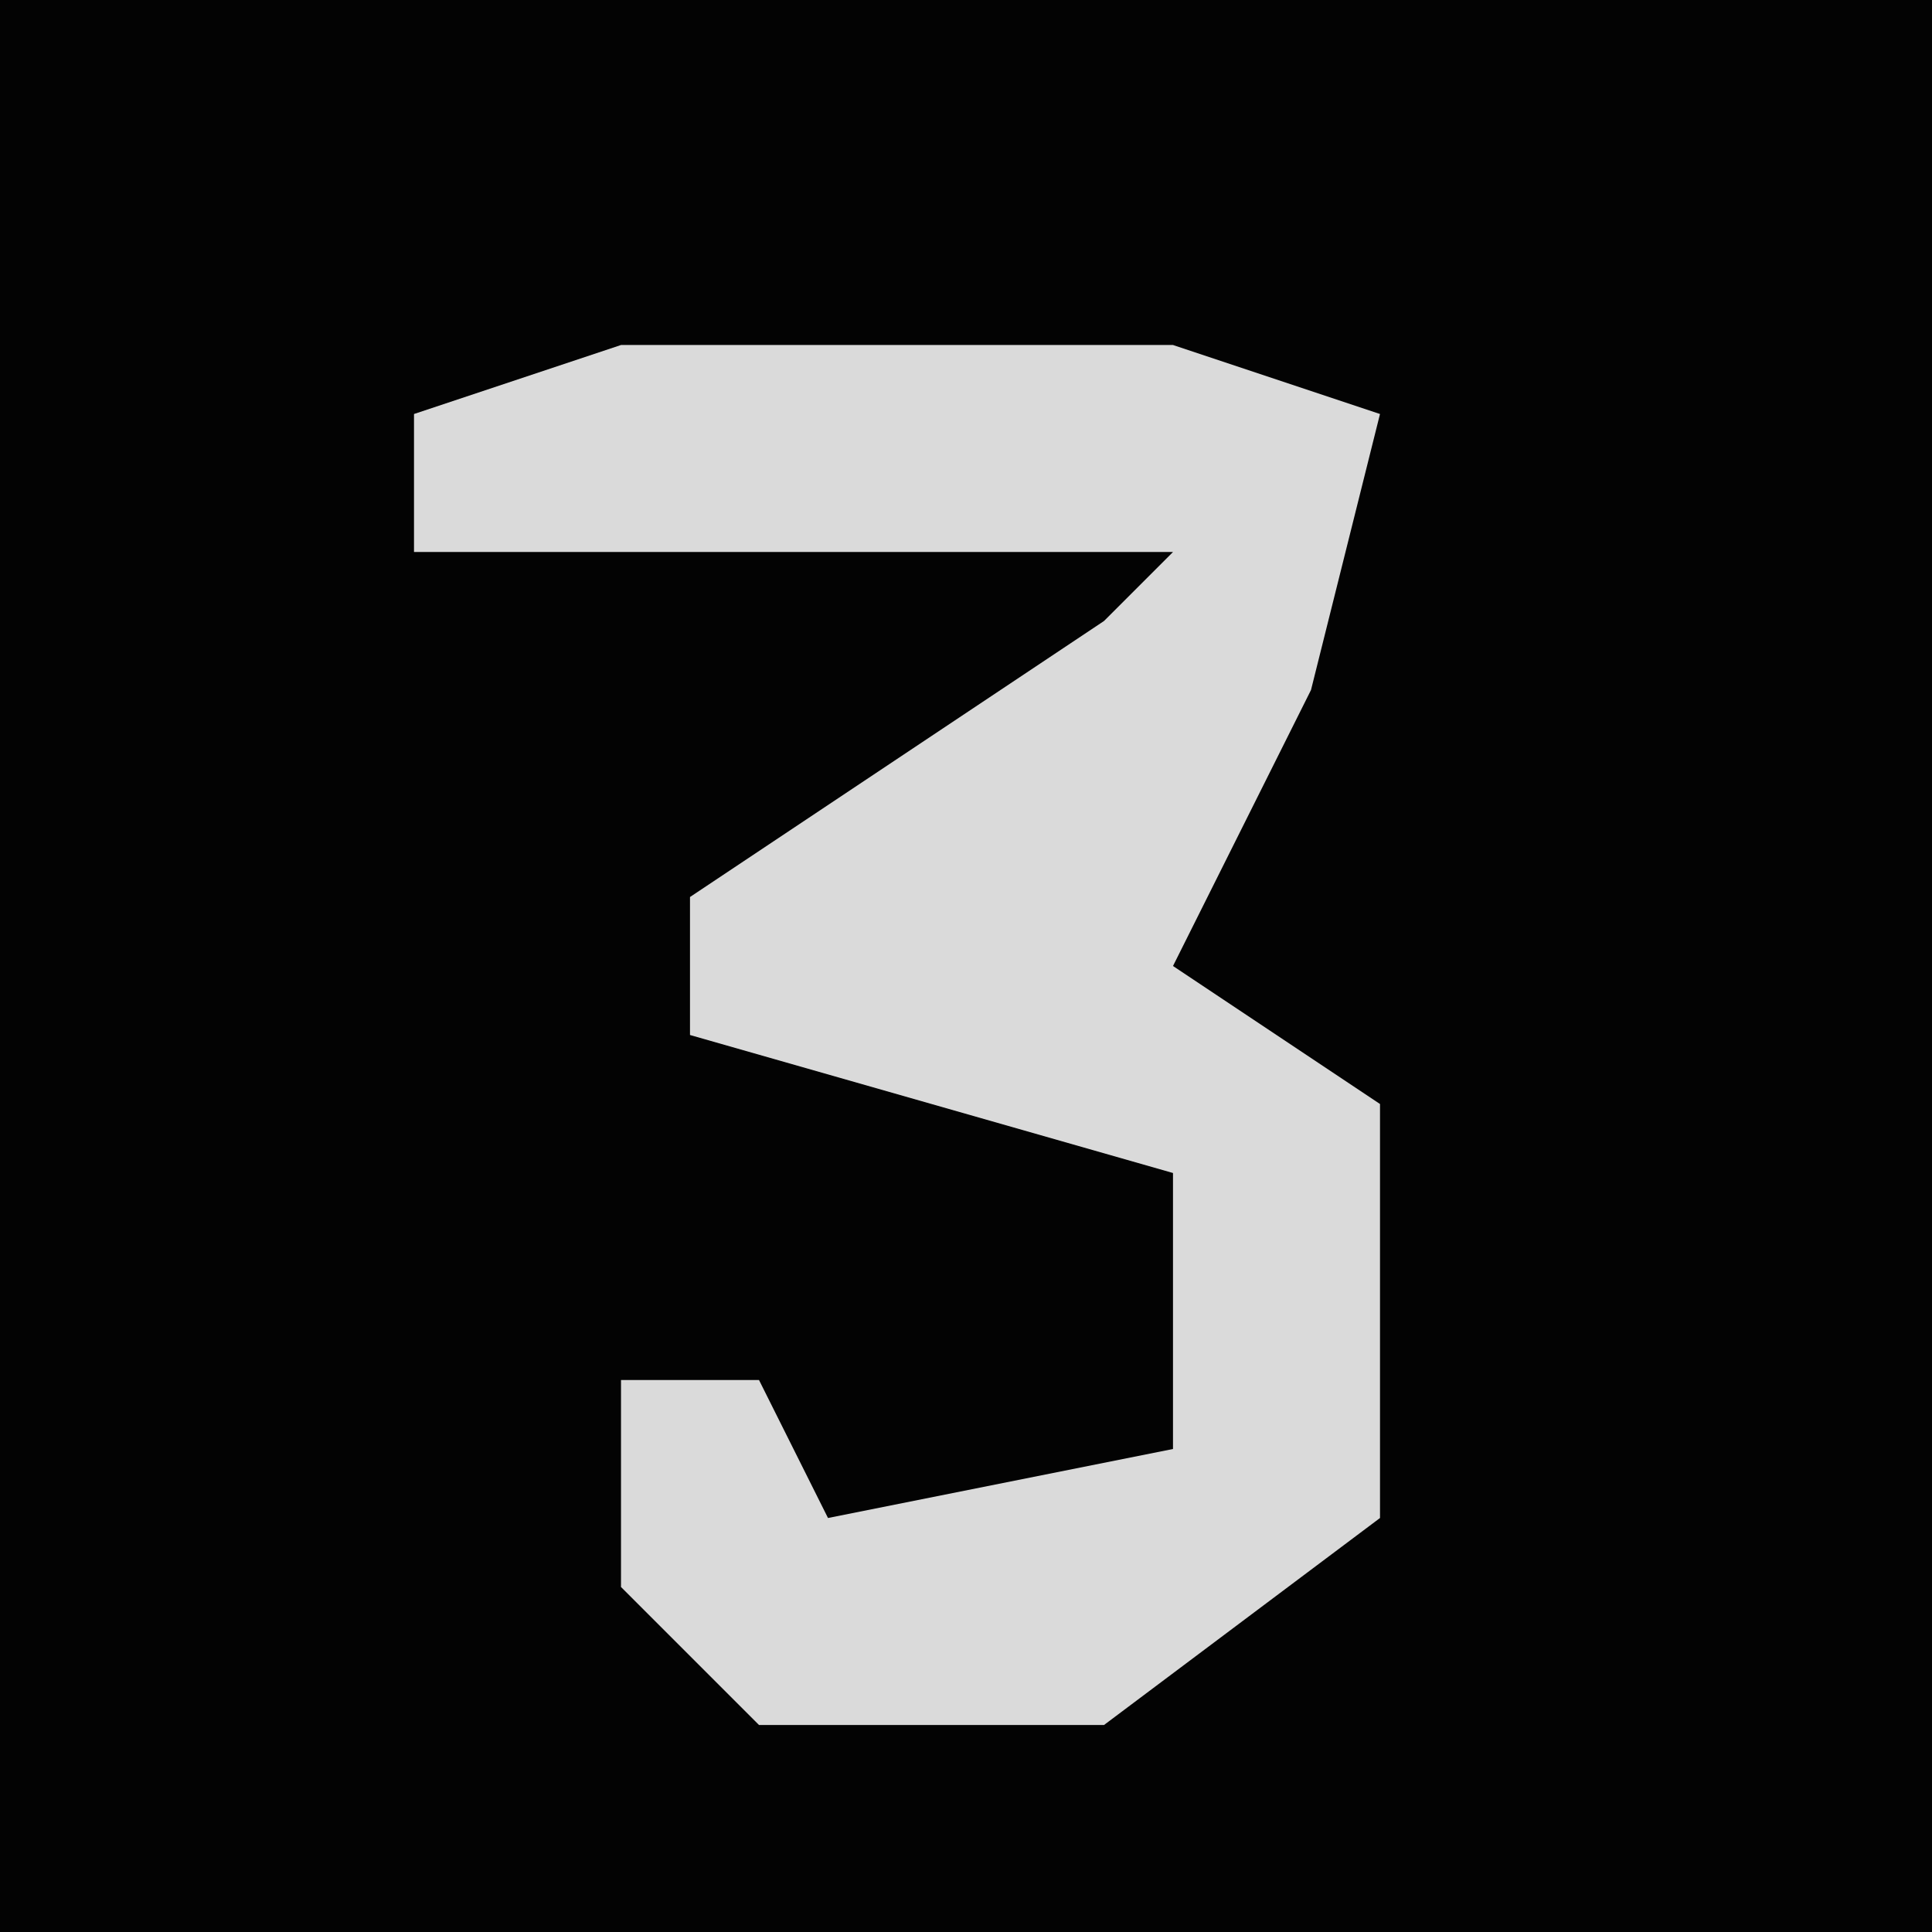 <?xml version="1.0" encoding="UTF-8"?>
<svg version="1.1" xmlns="http://www.w3.org/2000/svg" width="28" height="28">
<path d="M0,0 L28,0 L28,28 L0,28 Z " fill="#030303" transform="translate(0,0)"/>
<path d="M0,0 L8,0 L11,1 L10,5 L8,9 L11,11 L11,17 L7,20 L2,20 L0,18 L0,15 L2,15 L3,17 L8,16 L8,12 L1,10 L1,8 L7,4 L8,3 L-3,3 L-3,1 Z " fill="#DADADA" transform="translate(9,5)"/>
</svg>
